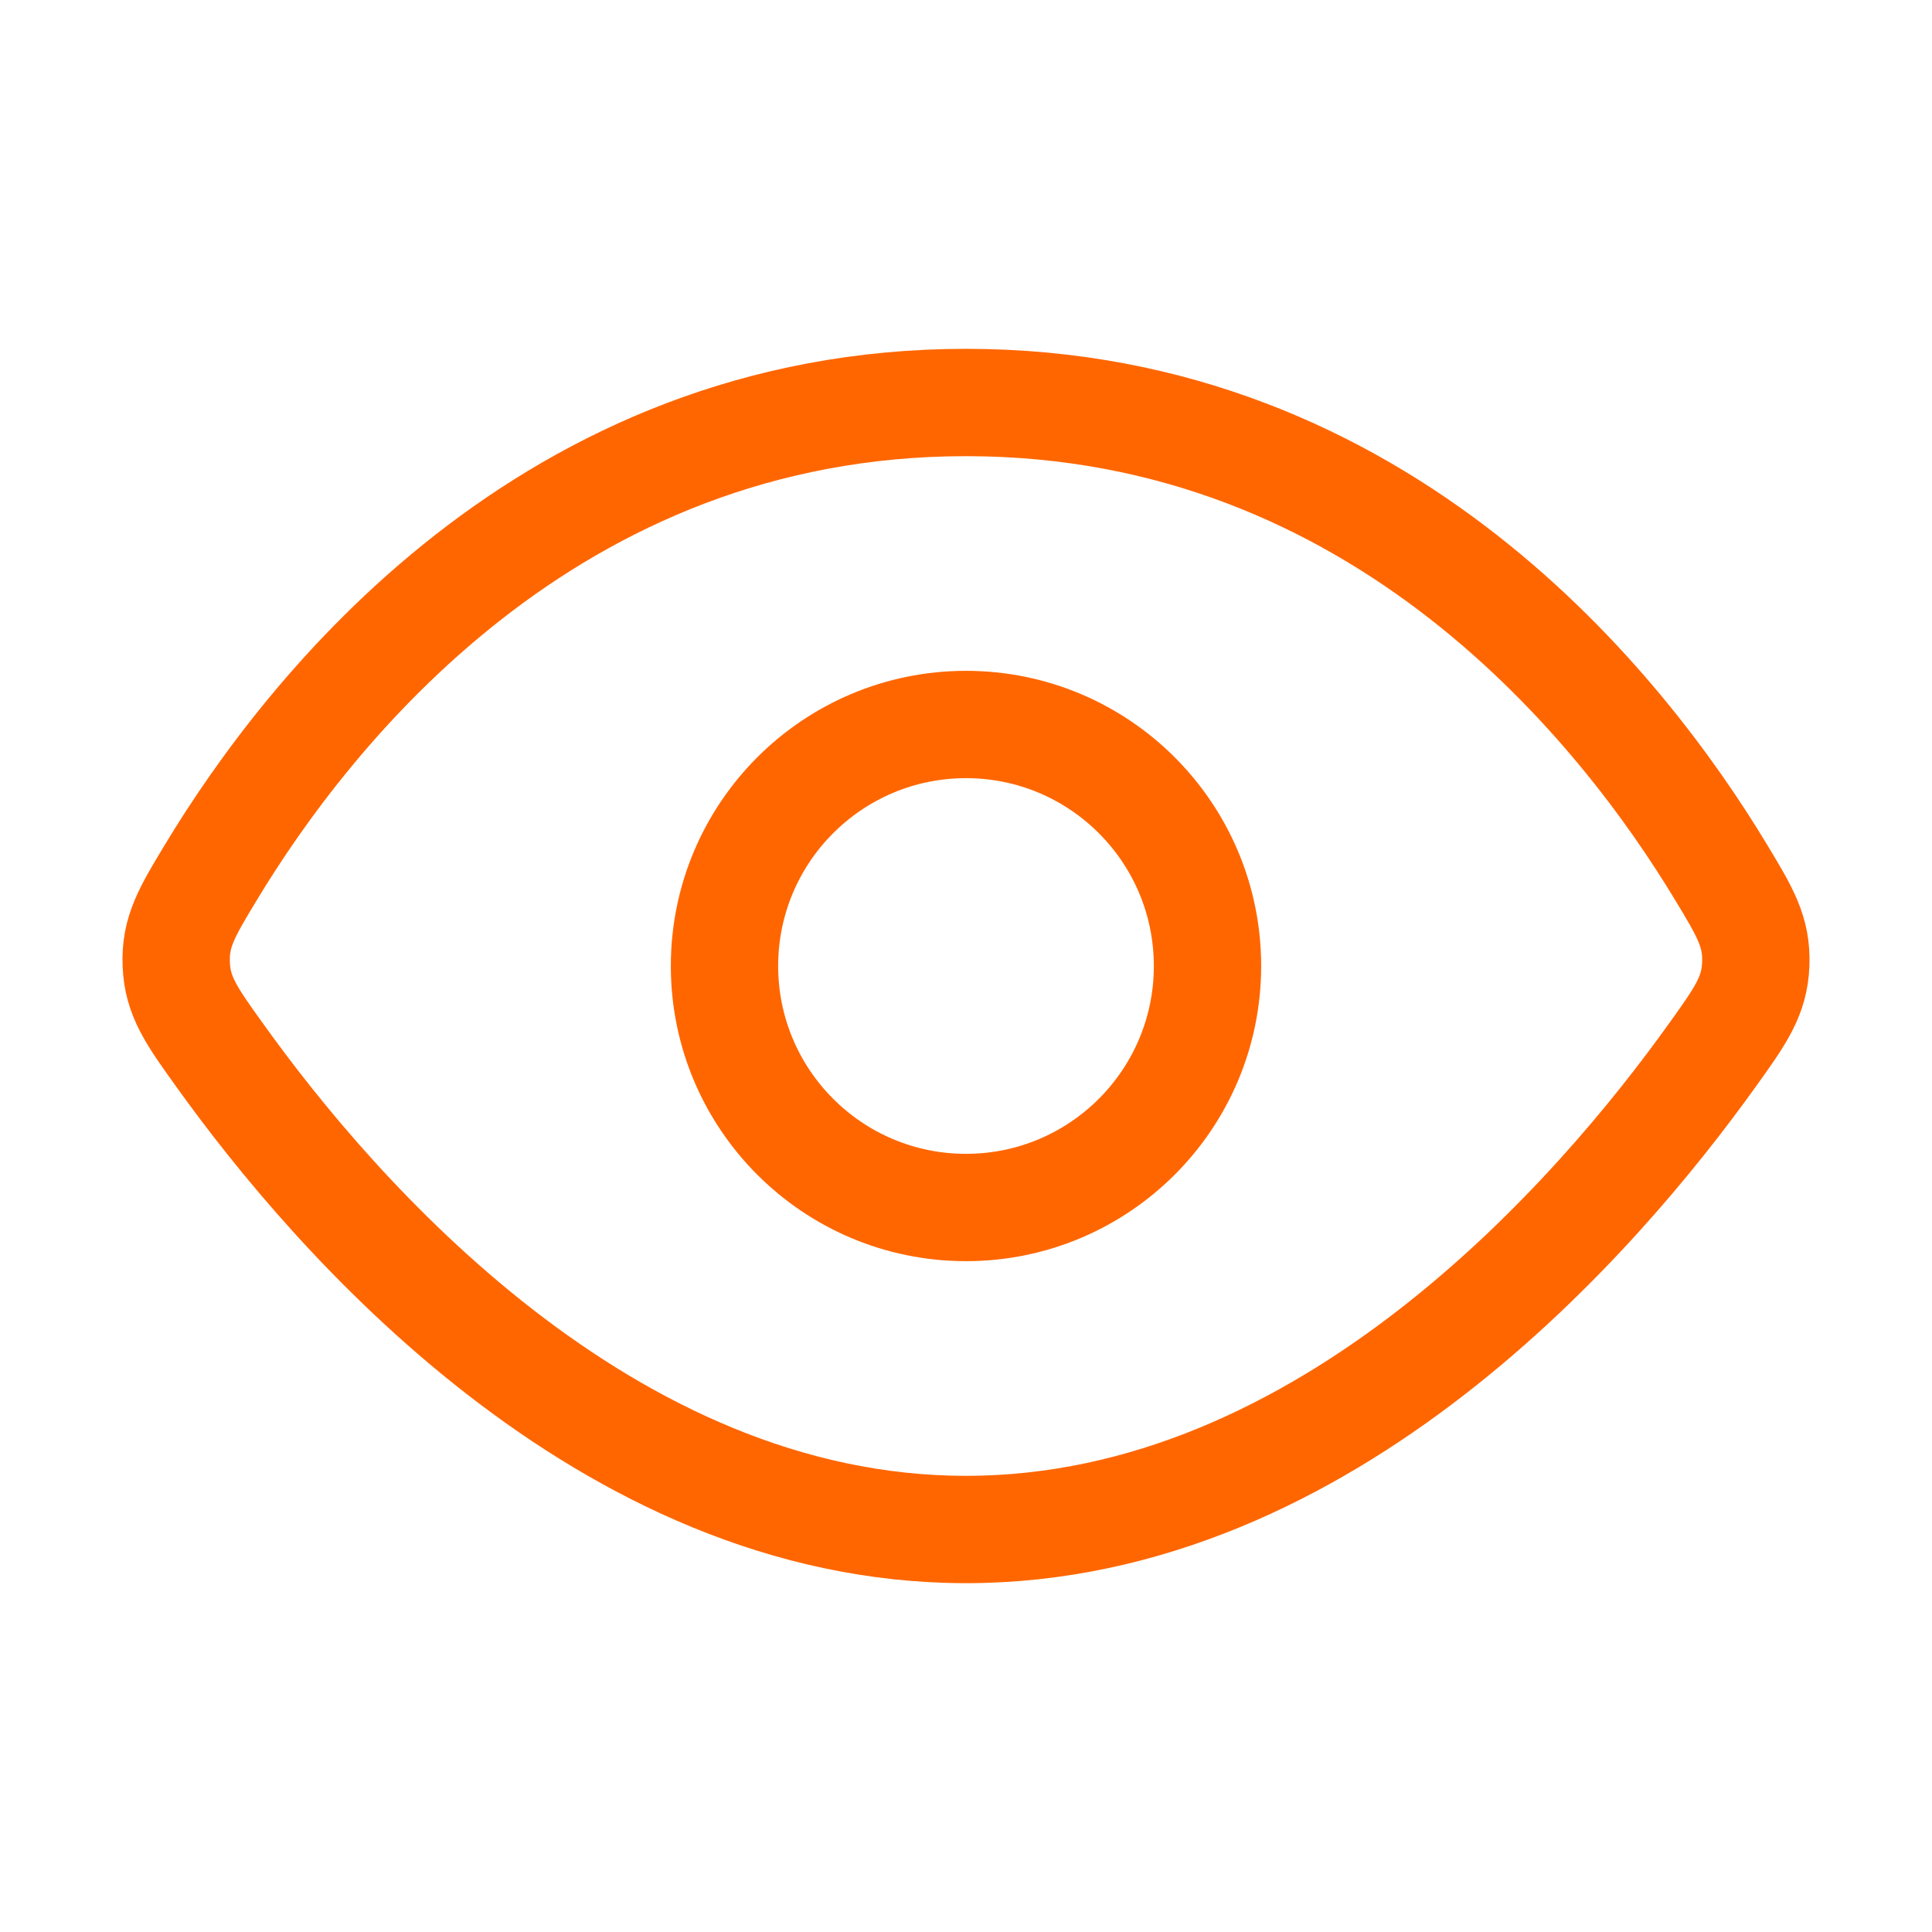 <svg width="18" height="18" viewBox="0 0 18 18" fill="none" xmlns="http://www.w3.org/2000/svg">
<path d="M9 3.75C5.112 3.75 2.869 6.63 1.967 8.124C1.742 8.496 1.63 8.682 1.642 8.982C1.653 9.281 1.784 9.465 2.047 9.831C3.106 11.311 5.633 14.25 9 14.25C12.367 14.25 14.894 11.311 15.953 9.831C16.216 9.465 16.347 9.281 16.358 8.982C16.37 8.682 16.258 8.496 16.033 8.124C15.131 6.63 12.888 3.75 9 3.75Z" stroke="#FF6600"/>
<circle cx="9" cy="9" r="2.25" stroke="#FF6600"/>
</svg>
